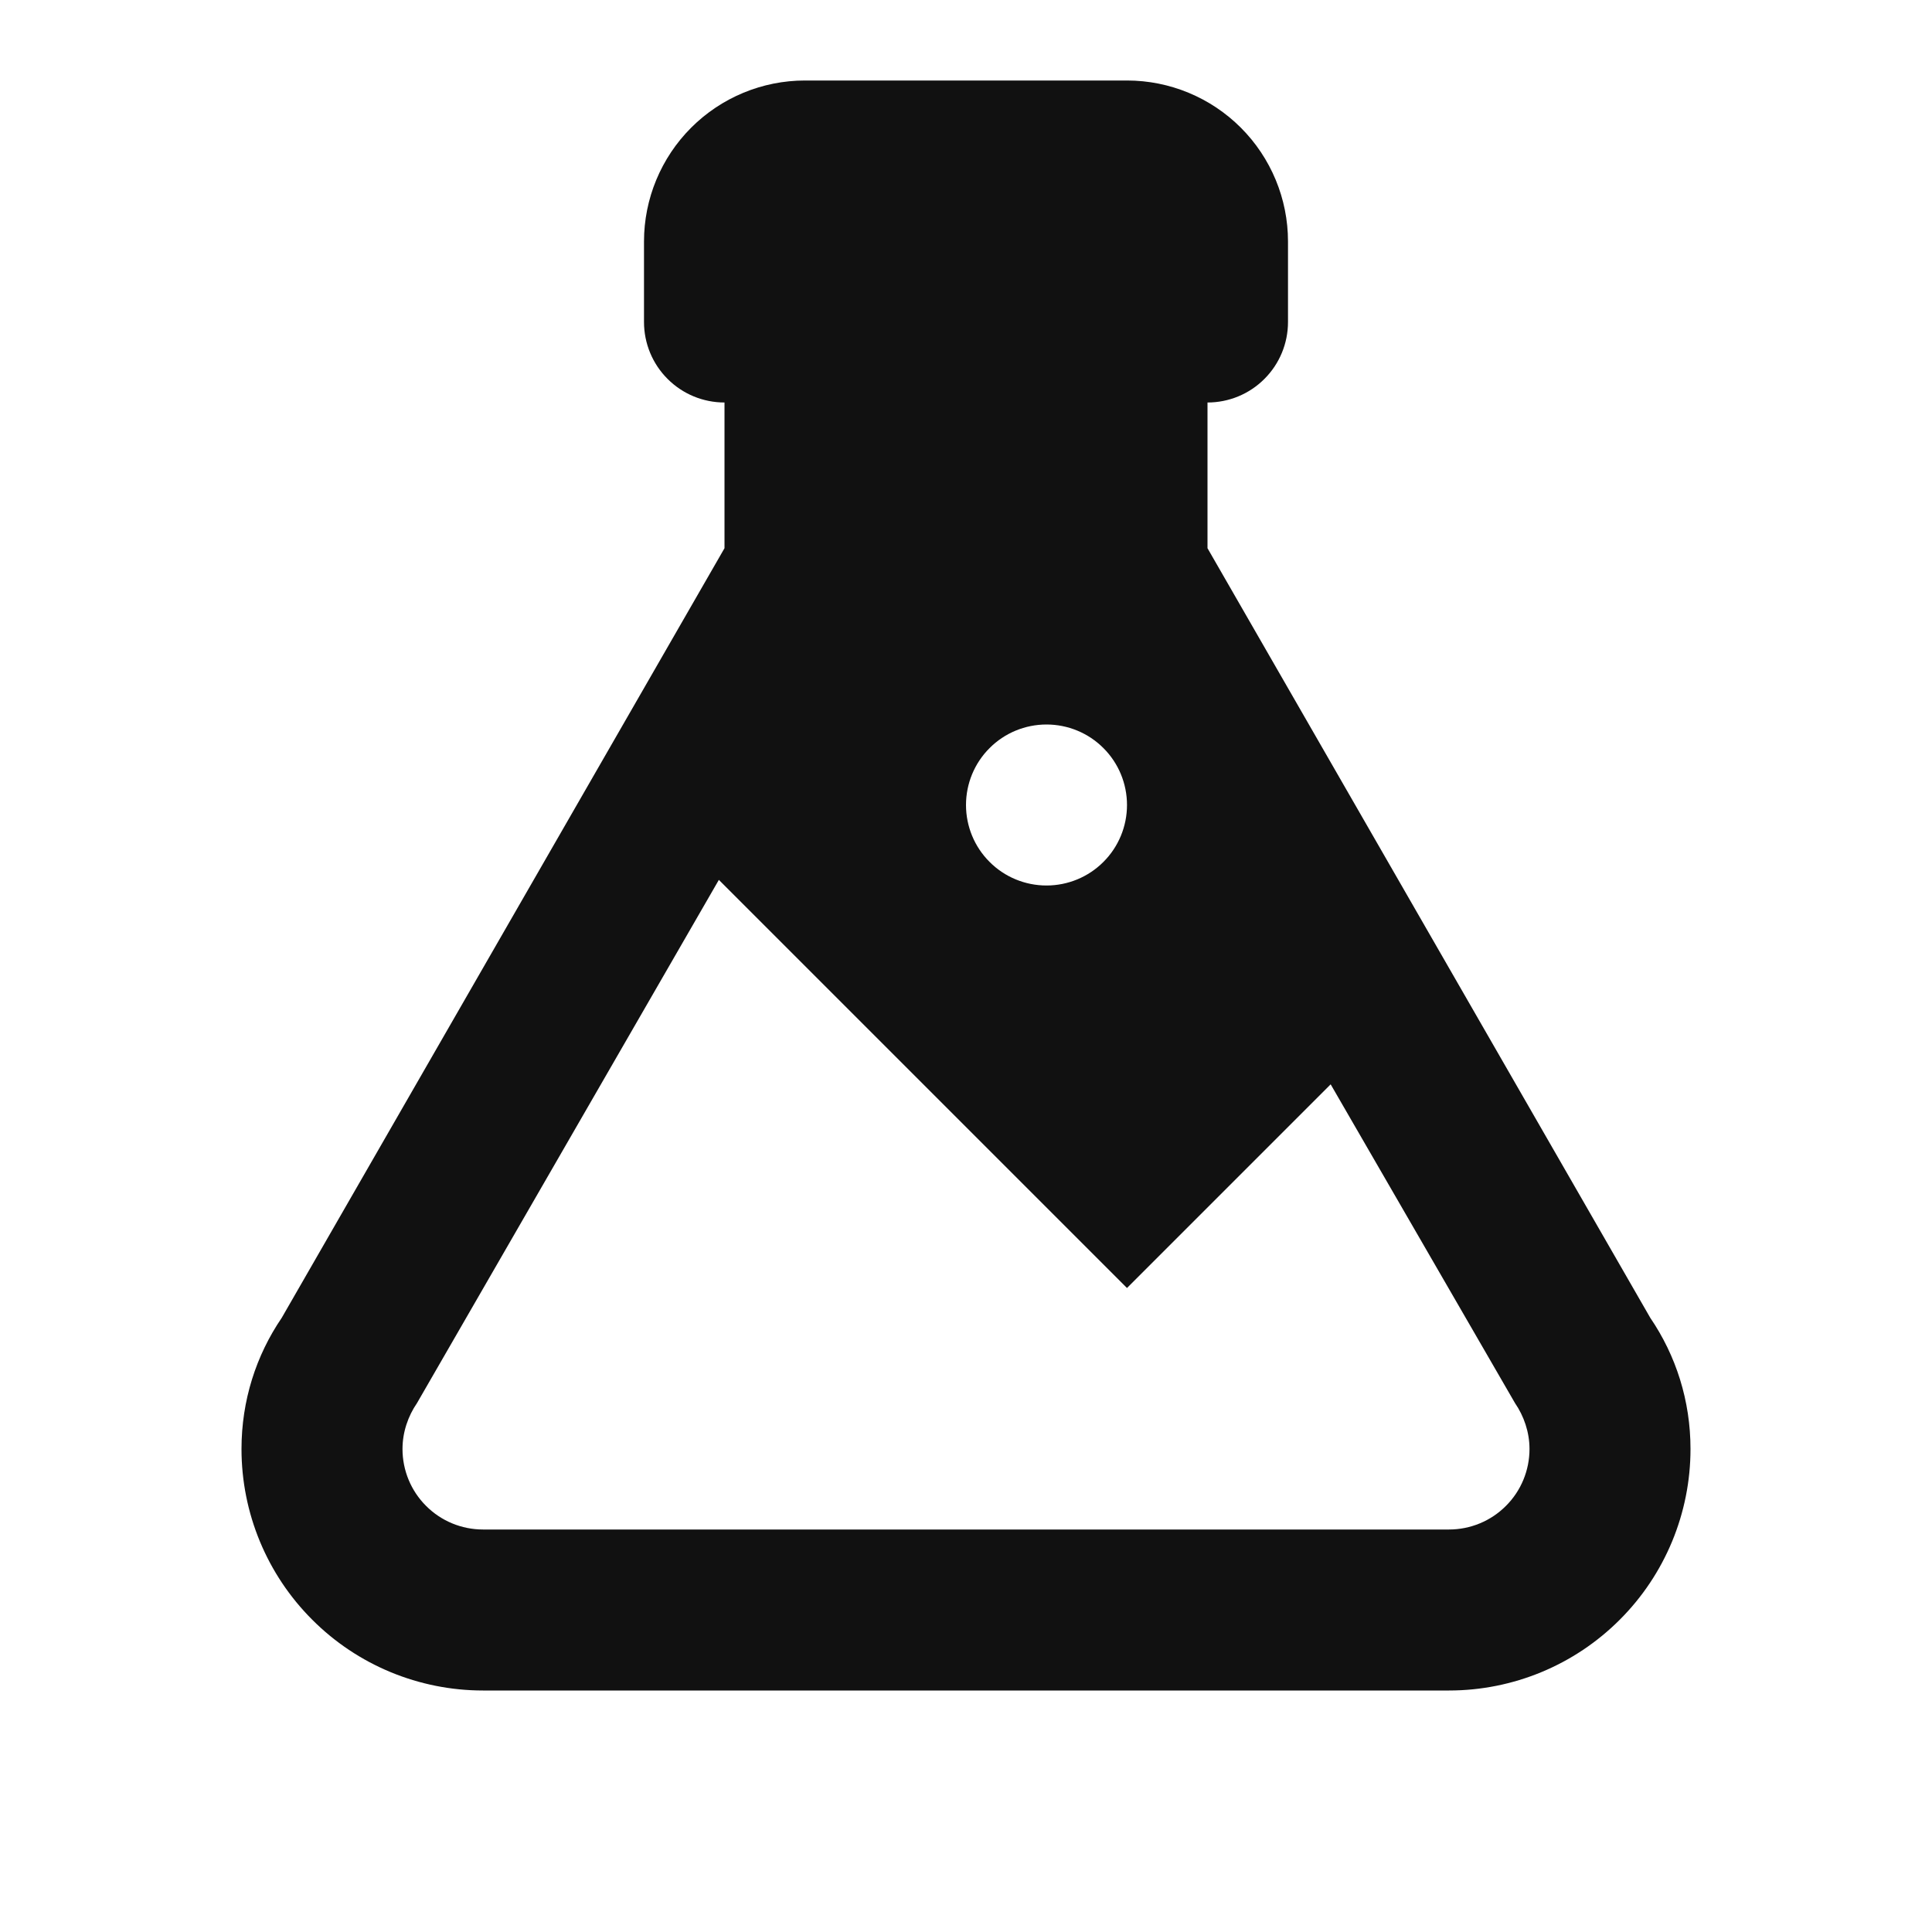 <svg width="24" height="24" viewBox="0 0 24 24" fill="none" xmlns="http://www.w3.org/2000/svg">
<path d="M6 21C5.204 21 4.441 20.684 3.879 20.121C3.316 19.559 3 18.796 3 18C3 17.4 3.18 16.84 3.5 16.37L9 6.81V5C8.735 5 8.48 4.895 8.293 4.707C8.105 4.52 8 4.265 8 4V3C8 2.47 8.211 1.961 8.586 1.586C8.961 1.211 9.47 1 10 1H14C14.53 1 15.039 1.211 15.414 1.586C15.789 1.961 16 2.47 16 3V4C16 4.265 15.895 4.52 15.707 4.707C15.52 4.895 15.265 5 15 5V6.81L20.5 16.37C20.82 16.84 21 17.4 21 18C21 18.796 20.684 19.559 20.121 20.121C19.559 20.684 18.796 21 18 21H6ZM5 18C5 18.265 5.105 18.52 5.293 18.707C5.48 18.895 5.735 19 6 19H18C18.265 19 18.52 18.895 18.707 18.707C18.895 18.52 19 18.265 19 18C19 17.79 18.93 17.59 18.82 17.43L16.53 13.47L14 16L8.93 10.93L5.18 17.43C5.07 17.59 5 17.79 5 18ZM13 9C12.735 9 12.48 9.105 12.293 9.293C12.105 9.48 12 9.735 12 10C12 10.265 12.105 10.52 12.293 10.707C12.48 10.895 12.735 11 13 11C13.265 11 13.52 10.895 13.707 10.707C13.895 10.52 14 10.265 14 10C14 9.735 13.895 9.48 13.707 9.293C13.52 9.105 13.265 9 13 9Z" fill="#111111"/>
</svg>
